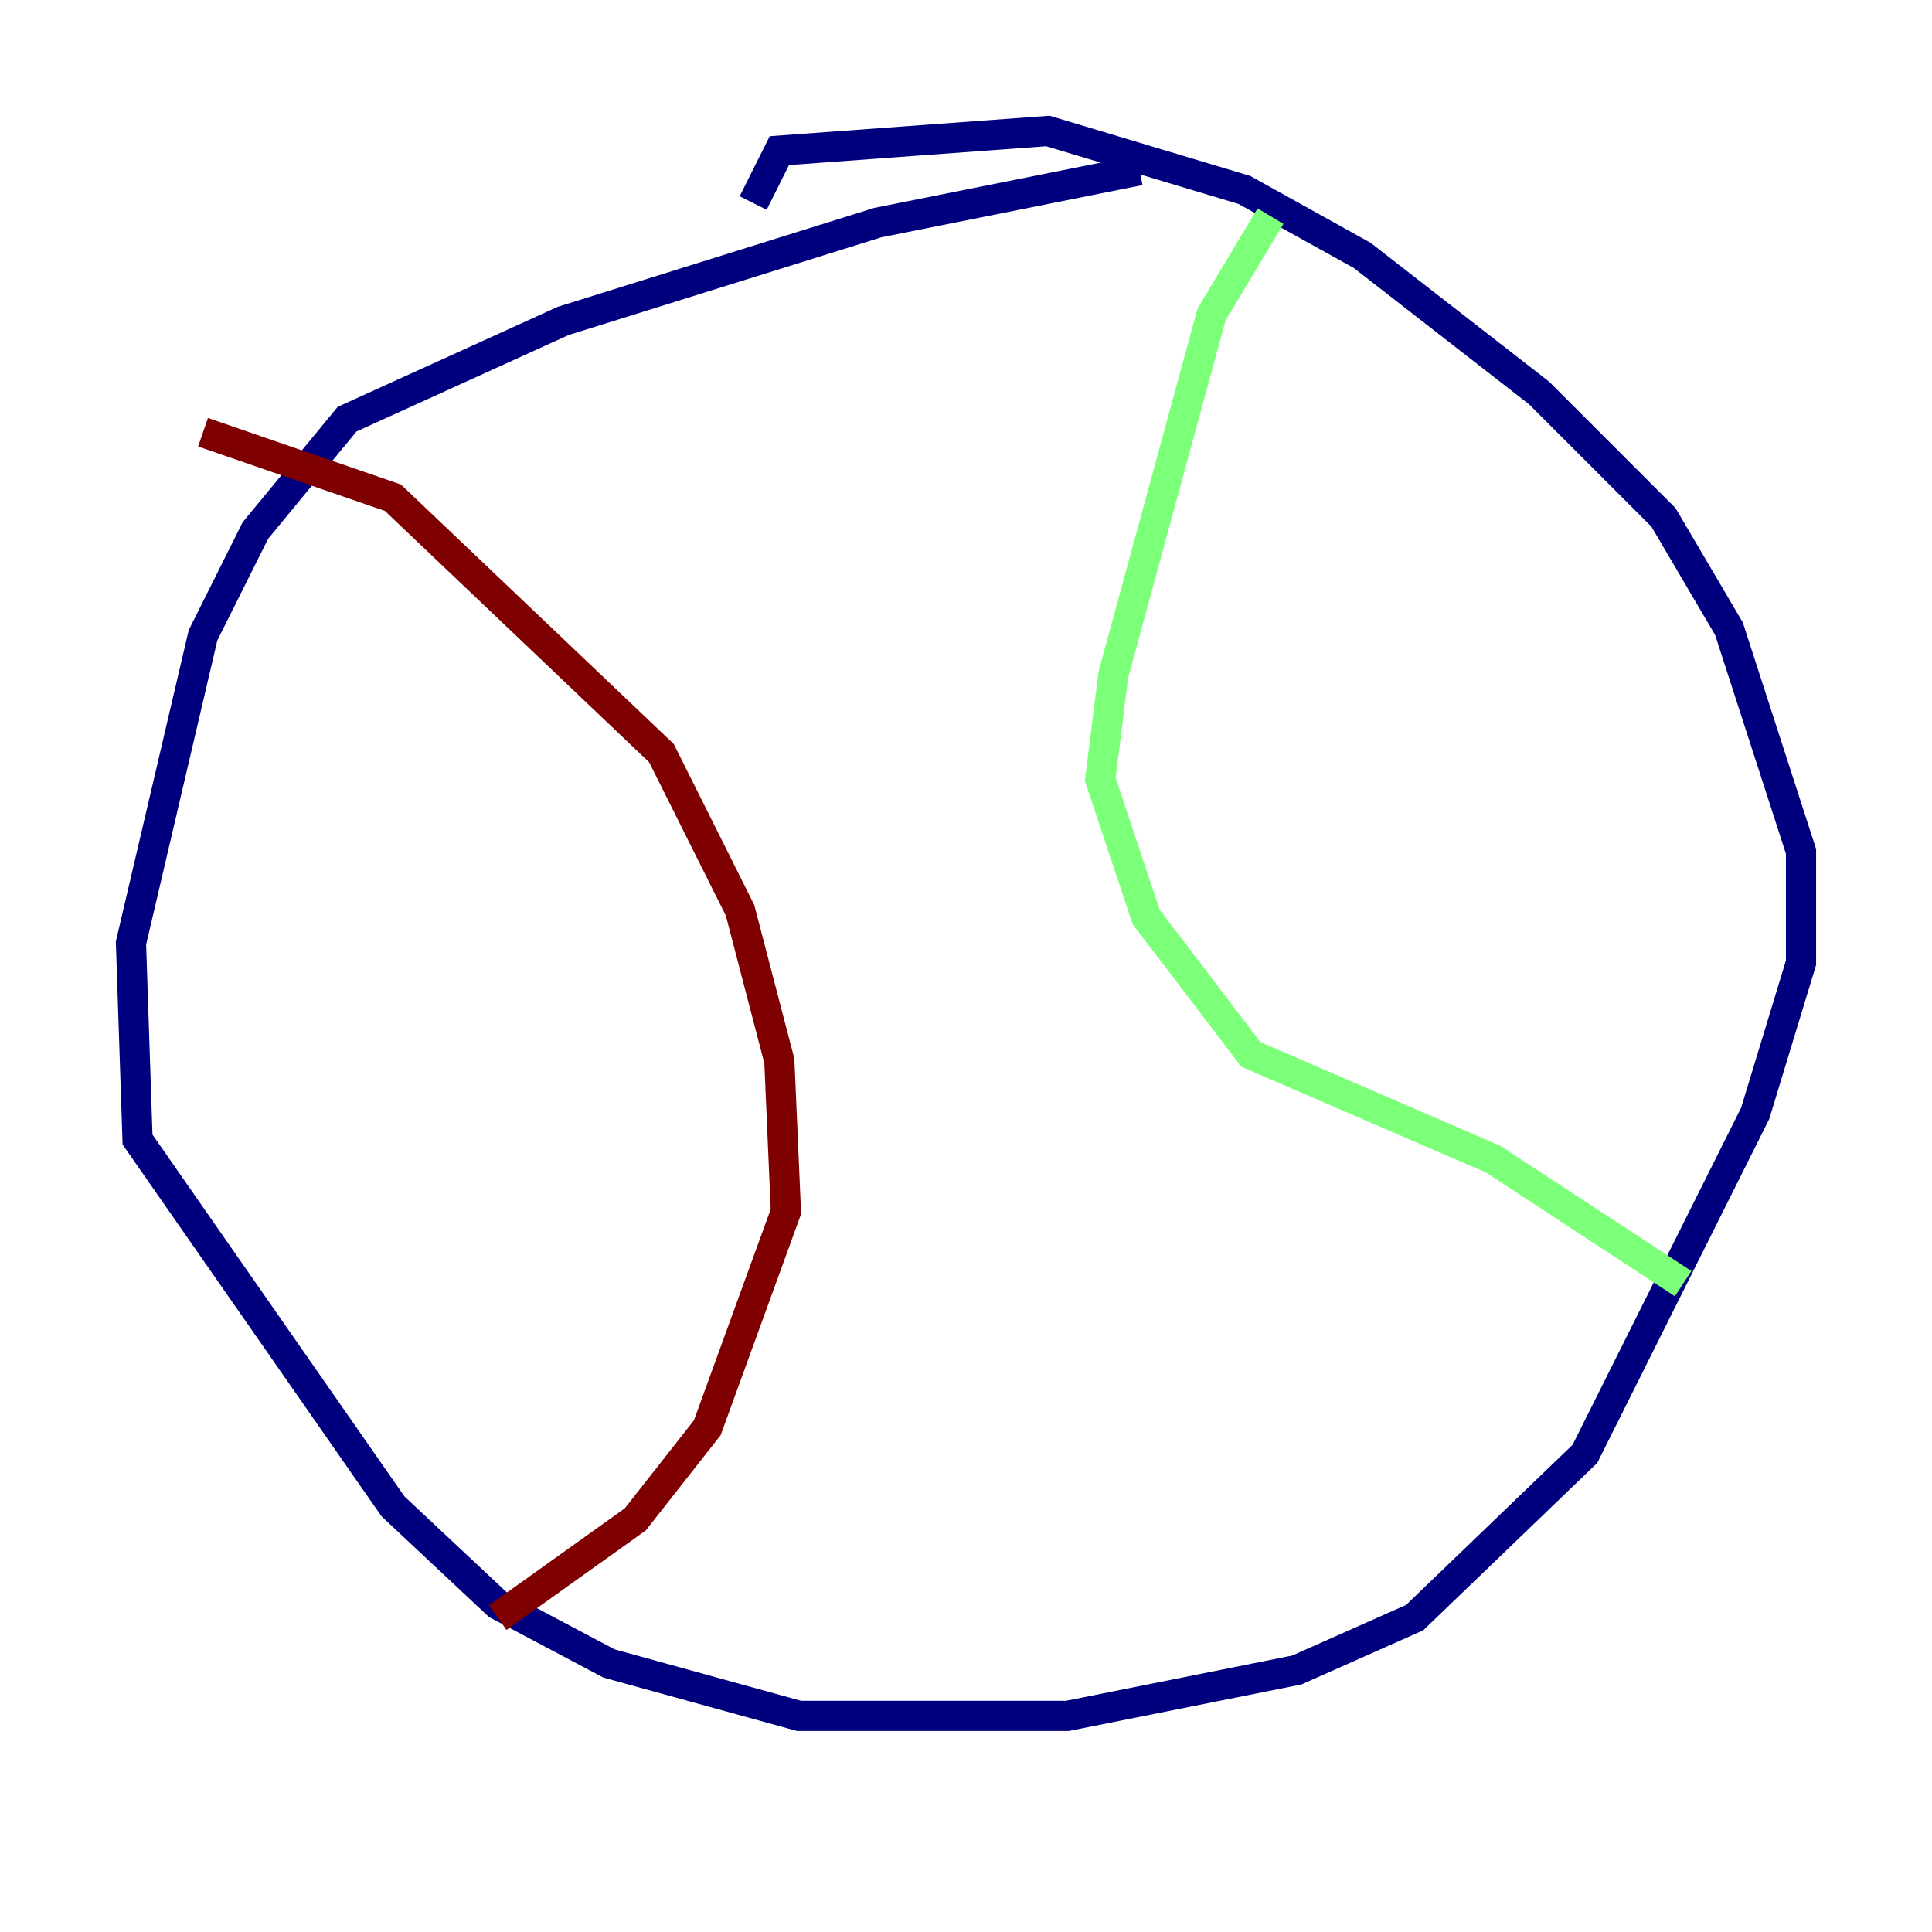 <?xml version="1.0" encoding="utf-8" ?>
<svg baseProfile="tiny" height="128" version="1.2" viewBox="0,0,128,128" width="128" xmlns="http://www.w3.org/2000/svg" xmlns:ev="http://www.w3.org/2001/xml-events" xmlns:xlink="http://www.w3.org/1999/xlink"><defs /><polyline fill="none" points="75.498,11.281 58.142,14.752 37.315,21.261 22.997,27.77 16.922,35.146 13.451,42.088 8.678,62.481 9.112,75.498 26.034,99.797 32.976,106.305 40.352,110.21 52.936,113.681 70.725,113.681 85.912,110.644 93.722,107.173 105.003,96.325 116.285,73.763 119.322,63.783 119.322,56.407 114.549,41.654 110.21,34.278 101.966,26.034 90.251,16.922 82.441,12.583 69.424,8.678 51.634,9.98 49.898,13.451" stroke="#00007f" stroke-width="2" /><polyline fill="none" points="84.176,14.319 80.271,20.827 73.763,44.691 72.895,51.634 75.932,60.746 82.875,69.858 98.929,76.8 111.512,85.044" stroke="#7cff79" stroke-width="2" /><polyline fill="none" points="13.451,28.637 26.034,32.976 43.824,49.898 49.031,60.312 51.634,70.291 52.068,80.271 46.861,94.59 42.088,100.664 32.976,107.173" stroke="#7f0000" stroke-width="2" /></svg>